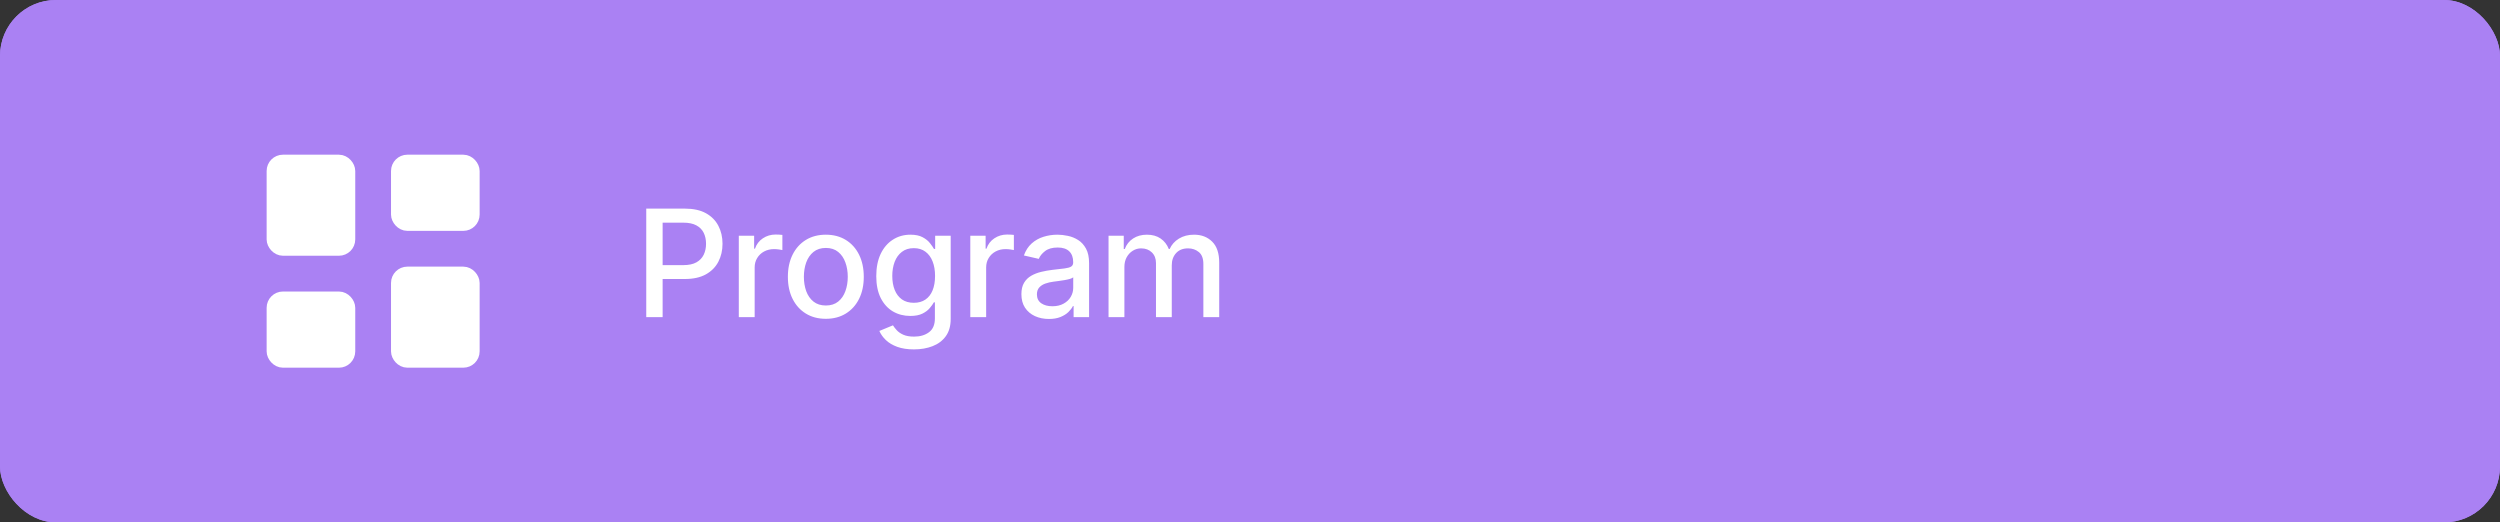 <svg width="268" height="56" viewBox="0 0 268 56" fill="none" xmlns="http://www.w3.org/2000/svg">
<rect x="0" y="0" width="268" height="56" fill="#333333" stroke="none"/>
<rect width="268" height="56" rx="6" fill="#AA81F3"/>
<rect width="268" height="56" rx="6" fill="#AA81F3"/>
<rect x="29.333" y="17.333" width="8" height="9.333" rx="1" fill="white" stroke="white" stroke-width="1.5" stroke-linejoin="round"/>
<rect x="29.333" y="32" width="8" height="6.667" rx="1" fill="white" stroke="white" stroke-width="1.5" stroke-linejoin="round"/>
<rect x="42.667" y="17.333" width="8" height="6.667" rx="1" fill="white" stroke="white" stroke-width="1.5" stroke-linejoin="round"/>
<rect x="42.667" y="29.333" width="8" height="9.333" rx="1" fill="white" stroke="white" stroke-width="1.5" stroke-linejoin="round"/>
<path d="M69.278 34V22.364H73.426C74.331 22.364 75.081 22.528 75.676 22.858C76.271 23.188 76.716 23.638 77.011 24.21C77.307 24.778 77.454 25.419 77.454 26.131C77.454 26.847 77.305 27.491 77.006 28.062C76.71 28.631 76.263 29.081 75.665 29.415C75.07 29.744 74.322 29.909 73.421 29.909H70.568V28.421H73.261C73.833 28.421 74.297 28.322 74.653 28.125C75.01 27.924 75.271 27.651 75.438 27.307C75.604 26.962 75.688 26.57 75.688 26.131C75.688 25.691 75.604 25.301 75.438 24.96C75.271 24.619 75.008 24.352 74.648 24.159C74.292 23.966 73.822 23.869 73.239 23.869H71.034V34H69.278ZM79.2 34V25.273H80.843V26.659H80.933C81.093 26.189 81.373 25.82 81.774 25.551C82.18 25.278 82.638 25.142 83.149 25.142C83.255 25.142 83.38 25.146 83.524 25.153C83.672 25.161 83.787 25.171 83.871 25.182V26.807C83.803 26.788 83.681 26.767 83.507 26.744C83.333 26.718 83.159 26.704 82.984 26.704C82.583 26.704 82.225 26.79 81.911 26.96C81.6 27.127 81.354 27.36 81.172 27.659C80.99 27.954 80.899 28.292 80.899 28.671V34H79.2ZM88.529 34.176C87.71 34.176 86.996 33.989 86.387 33.614C85.777 33.239 85.303 32.714 84.966 32.04C84.629 31.366 84.46 30.578 84.46 29.676C84.46 28.771 84.629 27.979 84.966 27.301C85.303 26.623 85.777 26.097 86.387 25.722C86.996 25.347 87.71 25.159 88.529 25.159C89.347 25.159 90.061 25.347 90.671 25.722C91.281 26.097 91.754 26.623 92.091 27.301C92.428 27.979 92.597 28.771 92.597 29.676C92.597 30.578 92.428 31.366 92.091 32.04C91.754 32.714 91.281 33.239 90.671 33.614C90.061 33.989 89.347 34.176 88.529 34.176ZM88.534 32.75C89.065 32.75 89.504 32.61 89.853 32.33C90.201 32.049 90.459 31.676 90.625 31.21C90.796 30.744 90.881 30.231 90.881 29.671C90.881 29.114 90.796 28.602 90.625 28.136C90.459 27.667 90.201 27.29 89.853 27.006C89.504 26.722 89.065 26.579 88.534 26.579C88 26.579 87.557 26.722 87.205 27.006C86.856 27.29 86.597 27.667 86.426 28.136C86.26 28.602 86.176 29.114 86.176 29.671C86.176 30.231 86.26 30.744 86.426 31.21C86.597 31.676 86.856 32.049 87.205 32.33C87.557 32.61 88 32.75 88.534 32.75ZM97.976 37.455C97.283 37.455 96.686 37.364 96.186 37.182C95.69 37 95.285 36.76 94.971 36.46C94.656 36.161 94.421 35.833 94.266 35.477L95.726 34.875C95.829 35.042 95.965 35.218 96.135 35.403C96.31 35.593 96.544 35.754 96.84 35.886C97.139 36.019 97.524 36.085 97.993 36.085C98.637 36.085 99.169 35.928 99.59 35.614C100.01 35.303 100.221 34.807 100.221 34.125V32.409H100.113C100.01 32.595 99.863 32.801 99.669 33.028C99.48 33.256 99.219 33.453 98.885 33.619C98.552 33.786 98.118 33.869 97.584 33.869C96.895 33.869 96.274 33.708 95.721 33.386C95.171 33.061 94.736 32.581 94.414 31.949C94.096 31.312 93.936 30.53 93.936 29.602C93.936 28.674 94.094 27.879 94.408 27.216C94.726 26.553 95.162 26.046 95.715 25.693C96.268 25.337 96.895 25.159 97.596 25.159C98.137 25.159 98.575 25.25 98.908 25.432C99.241 25.61 99.501 25.818 99.686 26.057C99.876 26.296 100.022 26.506 100.124 26.688H100.249V25.273H101.914V34.193C101.914 34.943 101.74 35.559 101.391 36.04C101.043 36.521 100.571 36.877 99.976 37.108C99.385 37.339 98.719 37.455 97.976 37.455ZM97.959 32.46C98.448 32.46 98.861 32.347 99.198 32.119C99.539 31.888 99.796 31.559 99.971 31.131C100.149 30.699 100.238 30.182 100.238 29.579C100.238 28.992 100.151 28.475 99.976 28.028C99.802 27.581 99.546 27.233 99.209 26.983C98.872 26.729 98.455 26.602 97.959 26.602C97.448 26.602 97.022 26.735 96.681 27C96.34 27.261 96.082 27.617 95.908 28.068C95.738 28.519 95.652 29.023 95.652 29.579C95.652 30.151 95.74 30.653 95.914 31.085C96.088 31.517 96.346 31.854 96.686 32.097C97.031 32.339 97.455 32.46 97.959 32.46ZM104.016 34V25.273H105.658V26.659H105.749C105.908 26.189 106.189 25.82 106.59 25.551C106.995 25.278 107.454 25.142 107.965 25.142C108.071 25.142 108.196 25.146 108.34 25.153C108.488 25.161 108.603 25.171 108.687 25.182V26.807C108.618 26.788 108.497 26.767 108.323 26.744C108.149 26.718 107.975 26.704 107.8 26.704C107.399 26.704 107.041 26.79 106.726 26.96C106.416 27.127 106.17 27.36 105.988 27.659C105.806 27.954 105.715 28.292 105.715 28.671V34H104.016ZM112.442 34.193C111.889 34.193 111.389 34.091 110.942 33.886C110.495 33.678 110.141 33.377 109.88 32.983C109.622 32.589 109.494 32.106 109.494 31.534C109.494 31.042 109.588 30.636 109.778 30.318C109.967 30 110.223 29.748 110.545 29.562C110.867 29.377 111.227 29.237 111.624 29.142C112.022 29.047 112.427 28.975 112.84 28.926C113.363 28.866 113.787 28.816 114.113 28.778C114.439 28.737 114.675 28.671 114.823 28.579C114.971 28.489 115.045 28.341 115.045 28.136V28.097C115.045 27.6 114.905 27.216 114.624 26.943C114.348 26.671 113.935 26.534 113.386 26.534C112.814 26.534 112.363 26.661 112.033 26.915C111.708 27.165 111.482 27.443 111.357 27.75L109.761 27.386C109.95 26.856 110.227 26.428 110.59 26.102C110.958 25.773 111.38 25.534 111.857 25.386C112.334 25.235 112.836 25.159 113.363 25.159C113.711 25.159 114.081 25.201 114.471 25.284C114.865 25.364 115.232 25.511 115.573 25.727C115.918 25.943 116.2 26.252 116.42 26.653C116.639 27.051 116.749 27.568 116.749 28.204V34H115.09V32.807H115.022C114.912 33.026 114.747 33.242 114.528 33.455C114.308 33.667 114.026 33.843 113.681 33.983C113.336 34.123 112.924 34.193 112.442 34.193ZM112.812 32.83C113.281 32.83 113.683 32.737 114.016 32.551C114.353 32.365 114.609 32.123 114.783 31.824C114.961 31.521 115.05 31.197 115.05 30.852V29.727C114.99 29.788 114.872 29.845 114.698 29.898C114.528 29.947 114.333 29.991 114.113 30.028C113.893 30.062 113.679 30.095 113.471 30.125C113.263 30.151 113.088 30.174 112.948 30.193C112.619 30.235 112.317 30.305 112.045 30.403C111.776 30.502 111.56 30.644 111.397 30.829C111.238 31.011 111.158 31.254 111.158 31.557C111.158 31.977 111.314 32.295 111.624 32.511C111.935 32.724 112.331 32.83 112.812 32.83ZM118.836 34V25.273H120.467V26.693H120.575C120.757 26.212 121.054 25.837 121.467 25.568C121.88 25.296 122.374 25.159 122.95 25.159C123.533 25.159 124.022 25.296 124.416 25.568C124.813 25.841 125.107 26.216 125.296 26.693H125.387C125.596 26.227 125.927 25.856 126.382 25.579C126.836 25.299 127.378 25.159 128.007 25.159C128.798 25.159 129.444 25.407 129.944 25.903C130.448 26.4 130.7 27.148 130.7 28.148V34H129.001V28.307C129.001 27.716 128.84 27.288 128.518 27.023C128.196 26.758 127.811 26.625 127.364 26.625C126.811 26.625 126.382 26.796 126.075 27.136C125.768 27.474 125.614 27.907 125.614 28.438V34H123.921V28.199C123.921 27.725 123.774 27.345 123.478 27.057C123.183 26.769 122.798 26.625 122.325 26.625C122.003 26.625 121.705 26.71 121.433 26.881C121.164 27.047 120.946 27.28 120.779 27.579C120.616 27.879 120.535 28.225 120.535 28.619V34H118.836Z" fill="white"/>
</svg>
